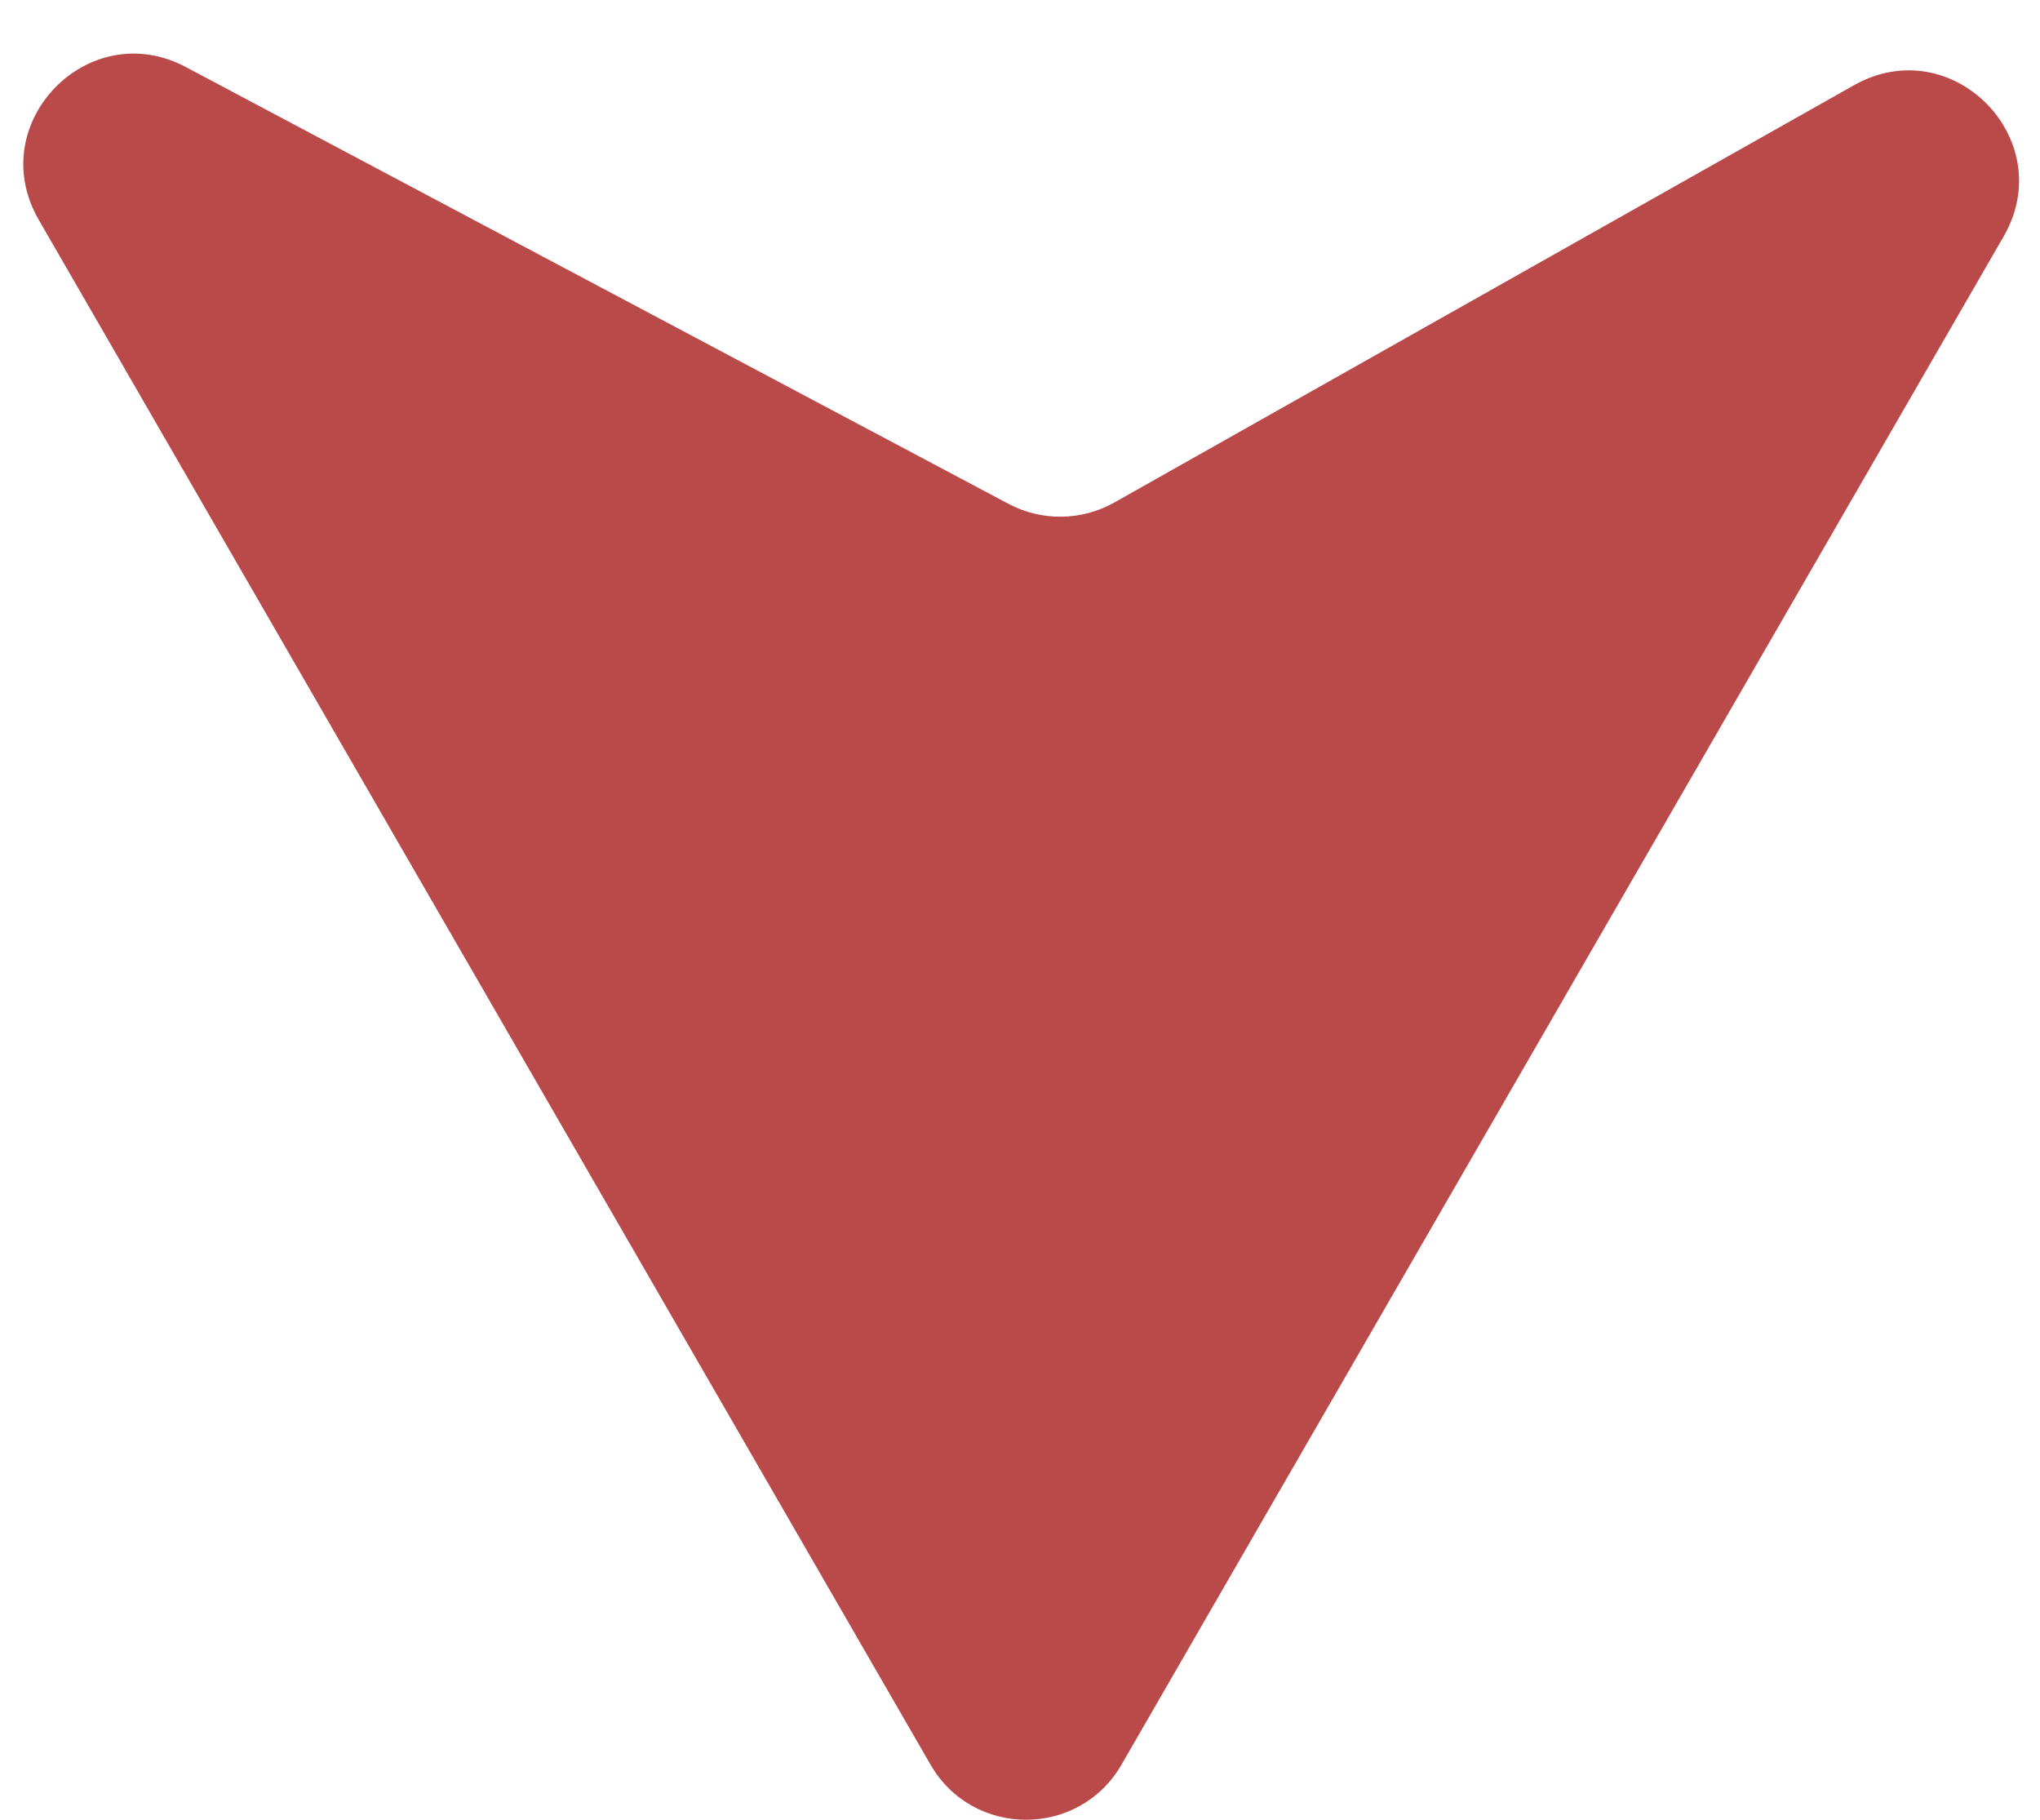 <svg width="37" height="33" viewBox="0 0 37 33" fill="none" xmlns="http://www.w3.org/2000/svg">
<path d="M20.341 32C19.571 33.333 17.647 33.333 16.877 32L0.701 3.983C-0.303 2.243 1.597 0.274 3.371 1.216L18.292 9.137C18.895 9.457 19.618 9.447 20.212 9.112L33.627 1.545C35.4 0.545 37.359 2.524 36.341 4.287L20.341 32Z" fill="#BA4A4A"/>
</svg>
